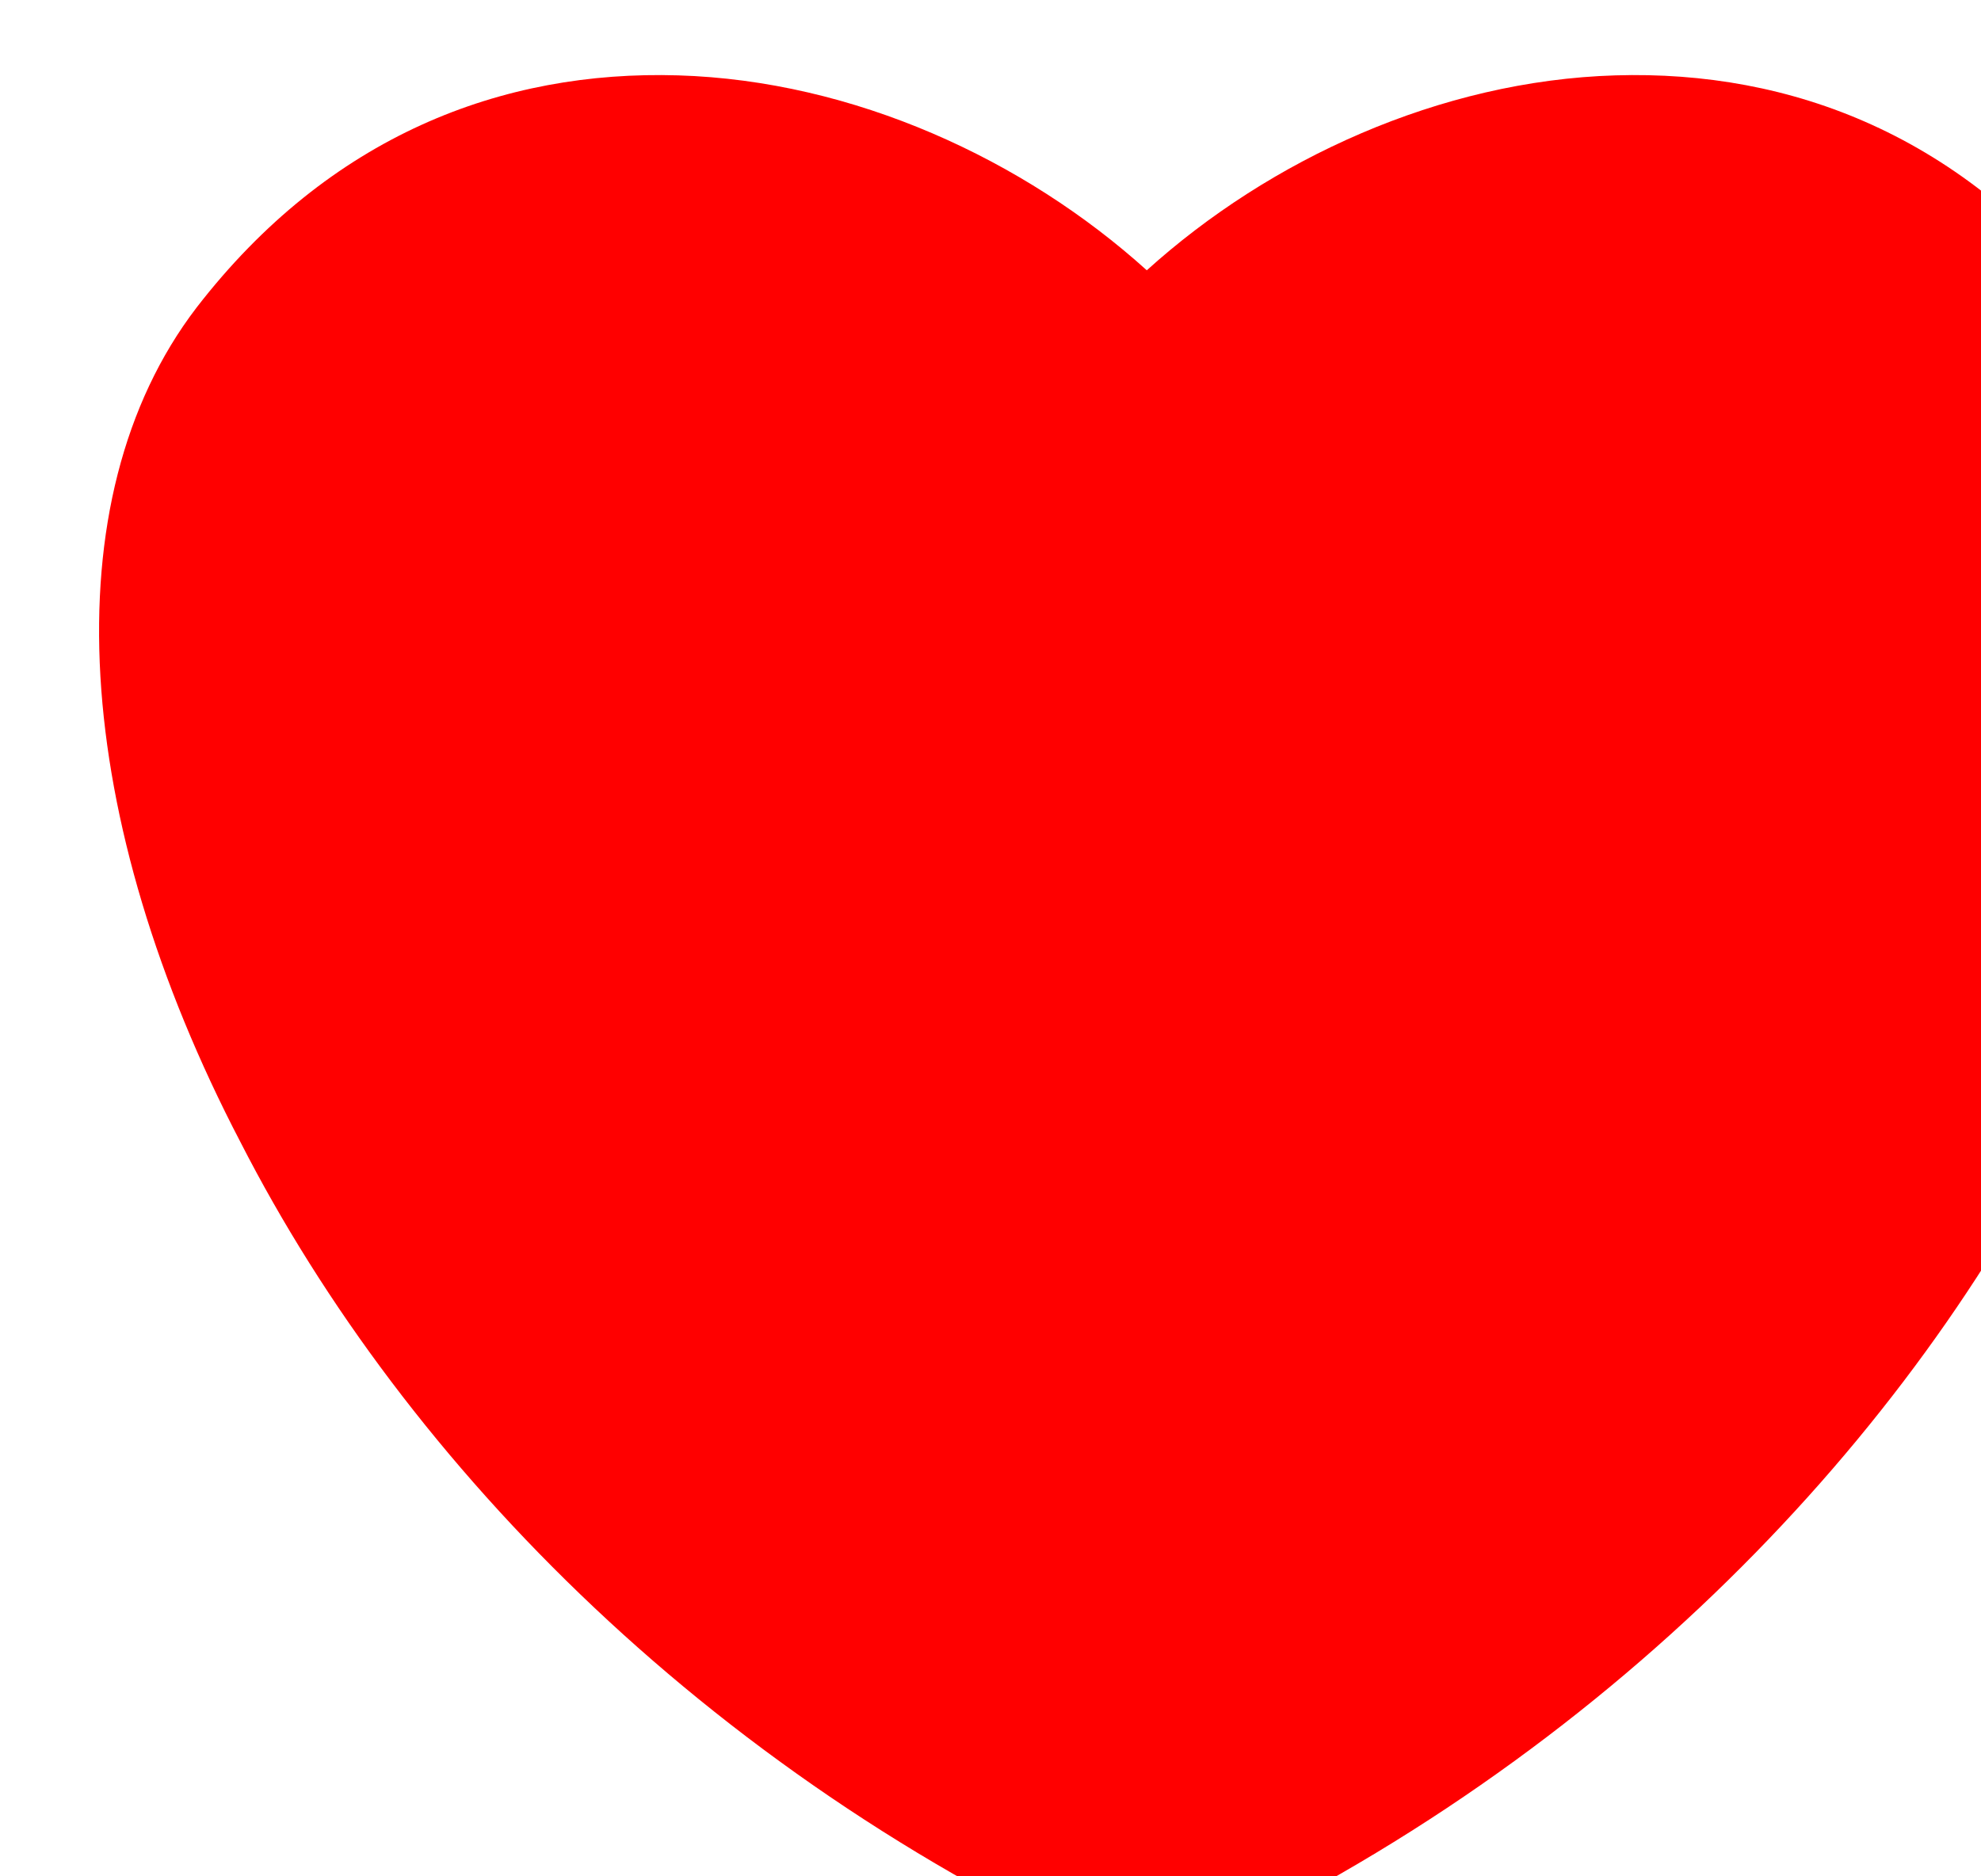<!-- <svg width="19" height="19" viewBox="0 0 19 19" fill="none" xmlns="http://www.w3.org/2000/svg">
<path d="M9.45169 19.0952C13.3301 17.2185 16.1369 14.0148 17.6509 10.7709C19.1417 7.54043 19.3513 4.32333 18.0237 2.39307C16.8241 0.663868 15.2634 0.00704628 13.6794 0.0606634C12.0955 0.114286 10.5581 0.905158 9.45169 2.01773C8.34525 0.905158 6.8079 0.114286 5.22395 0.0606634C3.64 0.00704628 2.07935 0.663868 0.879742 2.39307C-0.447979 4.32333 -0.238339 7.54043 1.27573 10.7709C2.7665 14.0148 5.57335 17.2185 9.45169 19.0952Z" fill="#FF0000"/>
</svg> -->


<svg width="19" height="18" viewBox="0 0 19 18" fill="none" xmlns="http://www.w3.org/2000/svg">
<path d="M10.999 18.91C15.122 17.117 18.107 14.056 19.716 10.956C21.301 7.87 21.524 4.796 20.113 2.951C18.837 1.299 17.178 0.672 15.494 0.723C13.81 0.774 12.175 1.53 10.999 2.593C9.822 1.53 8.188 0.774 6.504 0.723C4.82 0.672 3.161 1.299 1.885 2.951C0.474 4.796 0.697 7.87 2.306 10.956C3.891 14.056 6.875 17.117 10.999 18.91Z" fill="#FF0000"/>
</svg>
